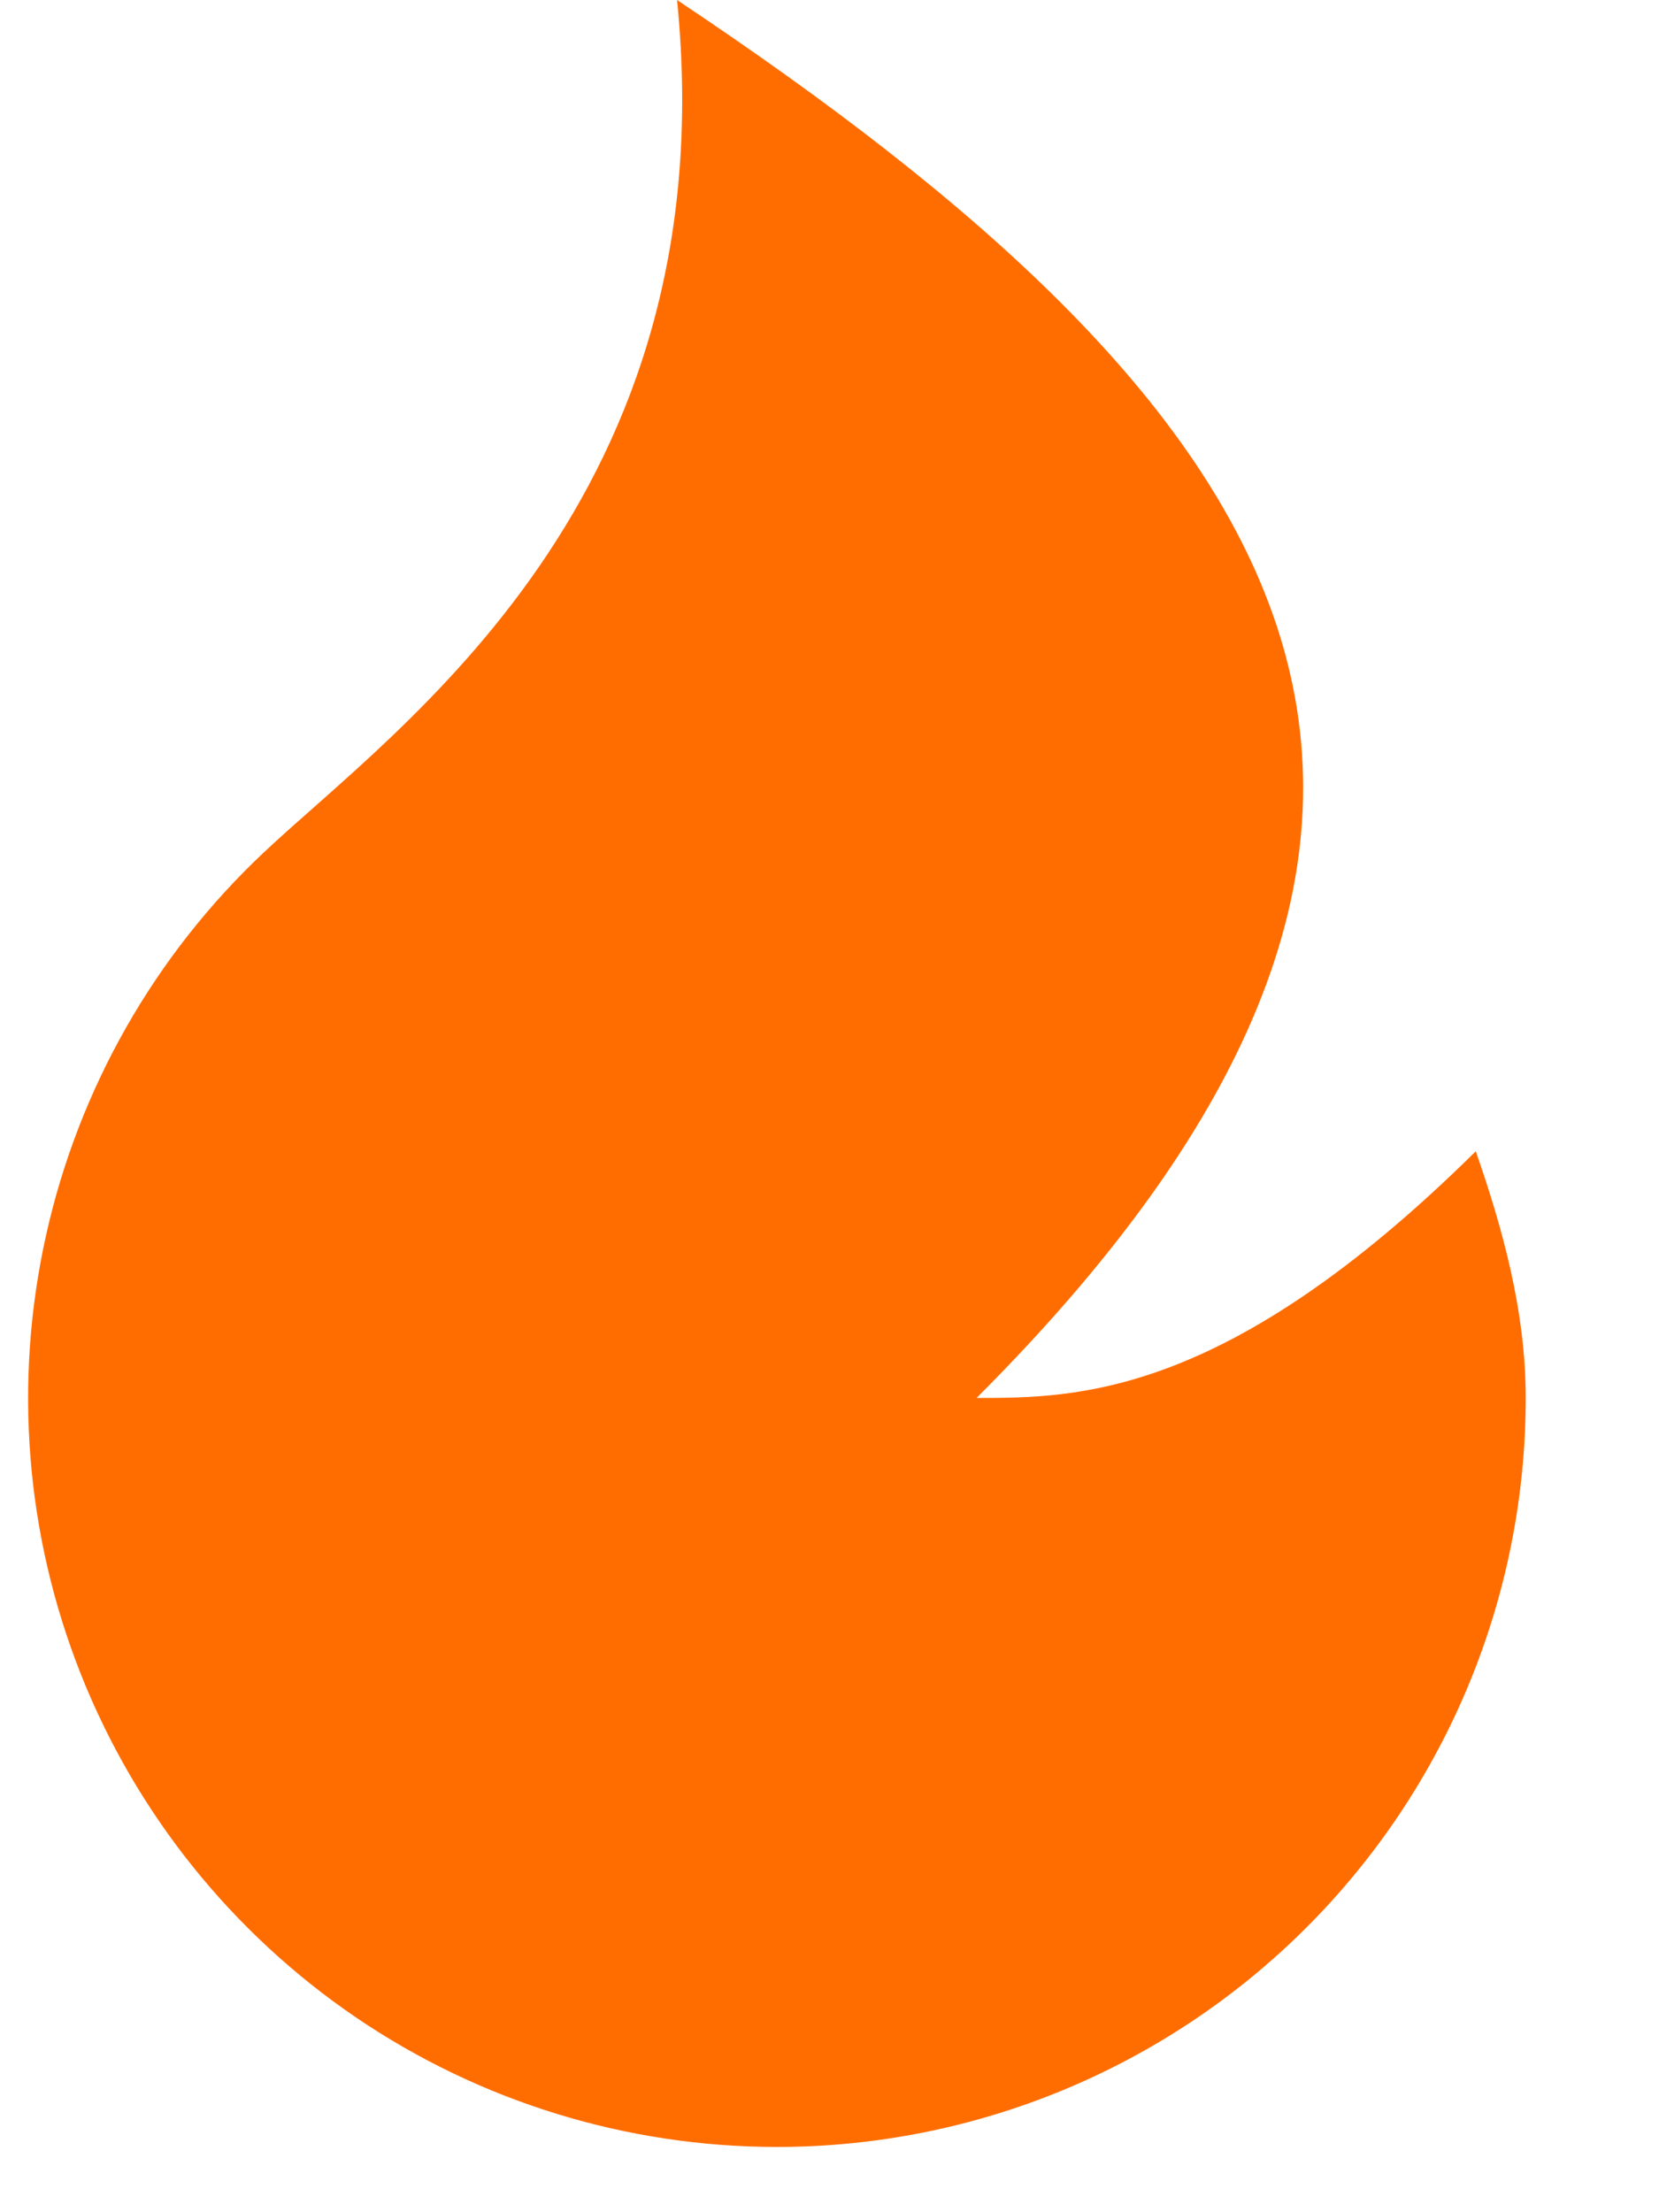 <svg width="9" height="12" viewBox="0 0 9 12" fill="none" xmlns="http://www.w3.org/2000/svg">
<path d="M4.215 11.646C3.4 11.646 2.605 11.401 1.932 10.944C1.259 10.486 0.738 9.837 0.438 9.08C0.138 8.323 0.073 7.494 0.25 6.7C0.427 5.905 0.838 5.182 1.431 4.624C2.158 3.94 3.944 2.708 3.673 0C6.923 2.167 8.548 4.333 5.298 7.583C5.84 7.583 6.652 7.583 8.006 6.245C8.152 6.664 8.277 7.114 8.277 7.583C8.277 8.661 7.849 9.694 7.087 10.456C6.325 11.218 5.292 11.646 4.215 11.646Z" fill="#FF6D00"/>
</svg>
